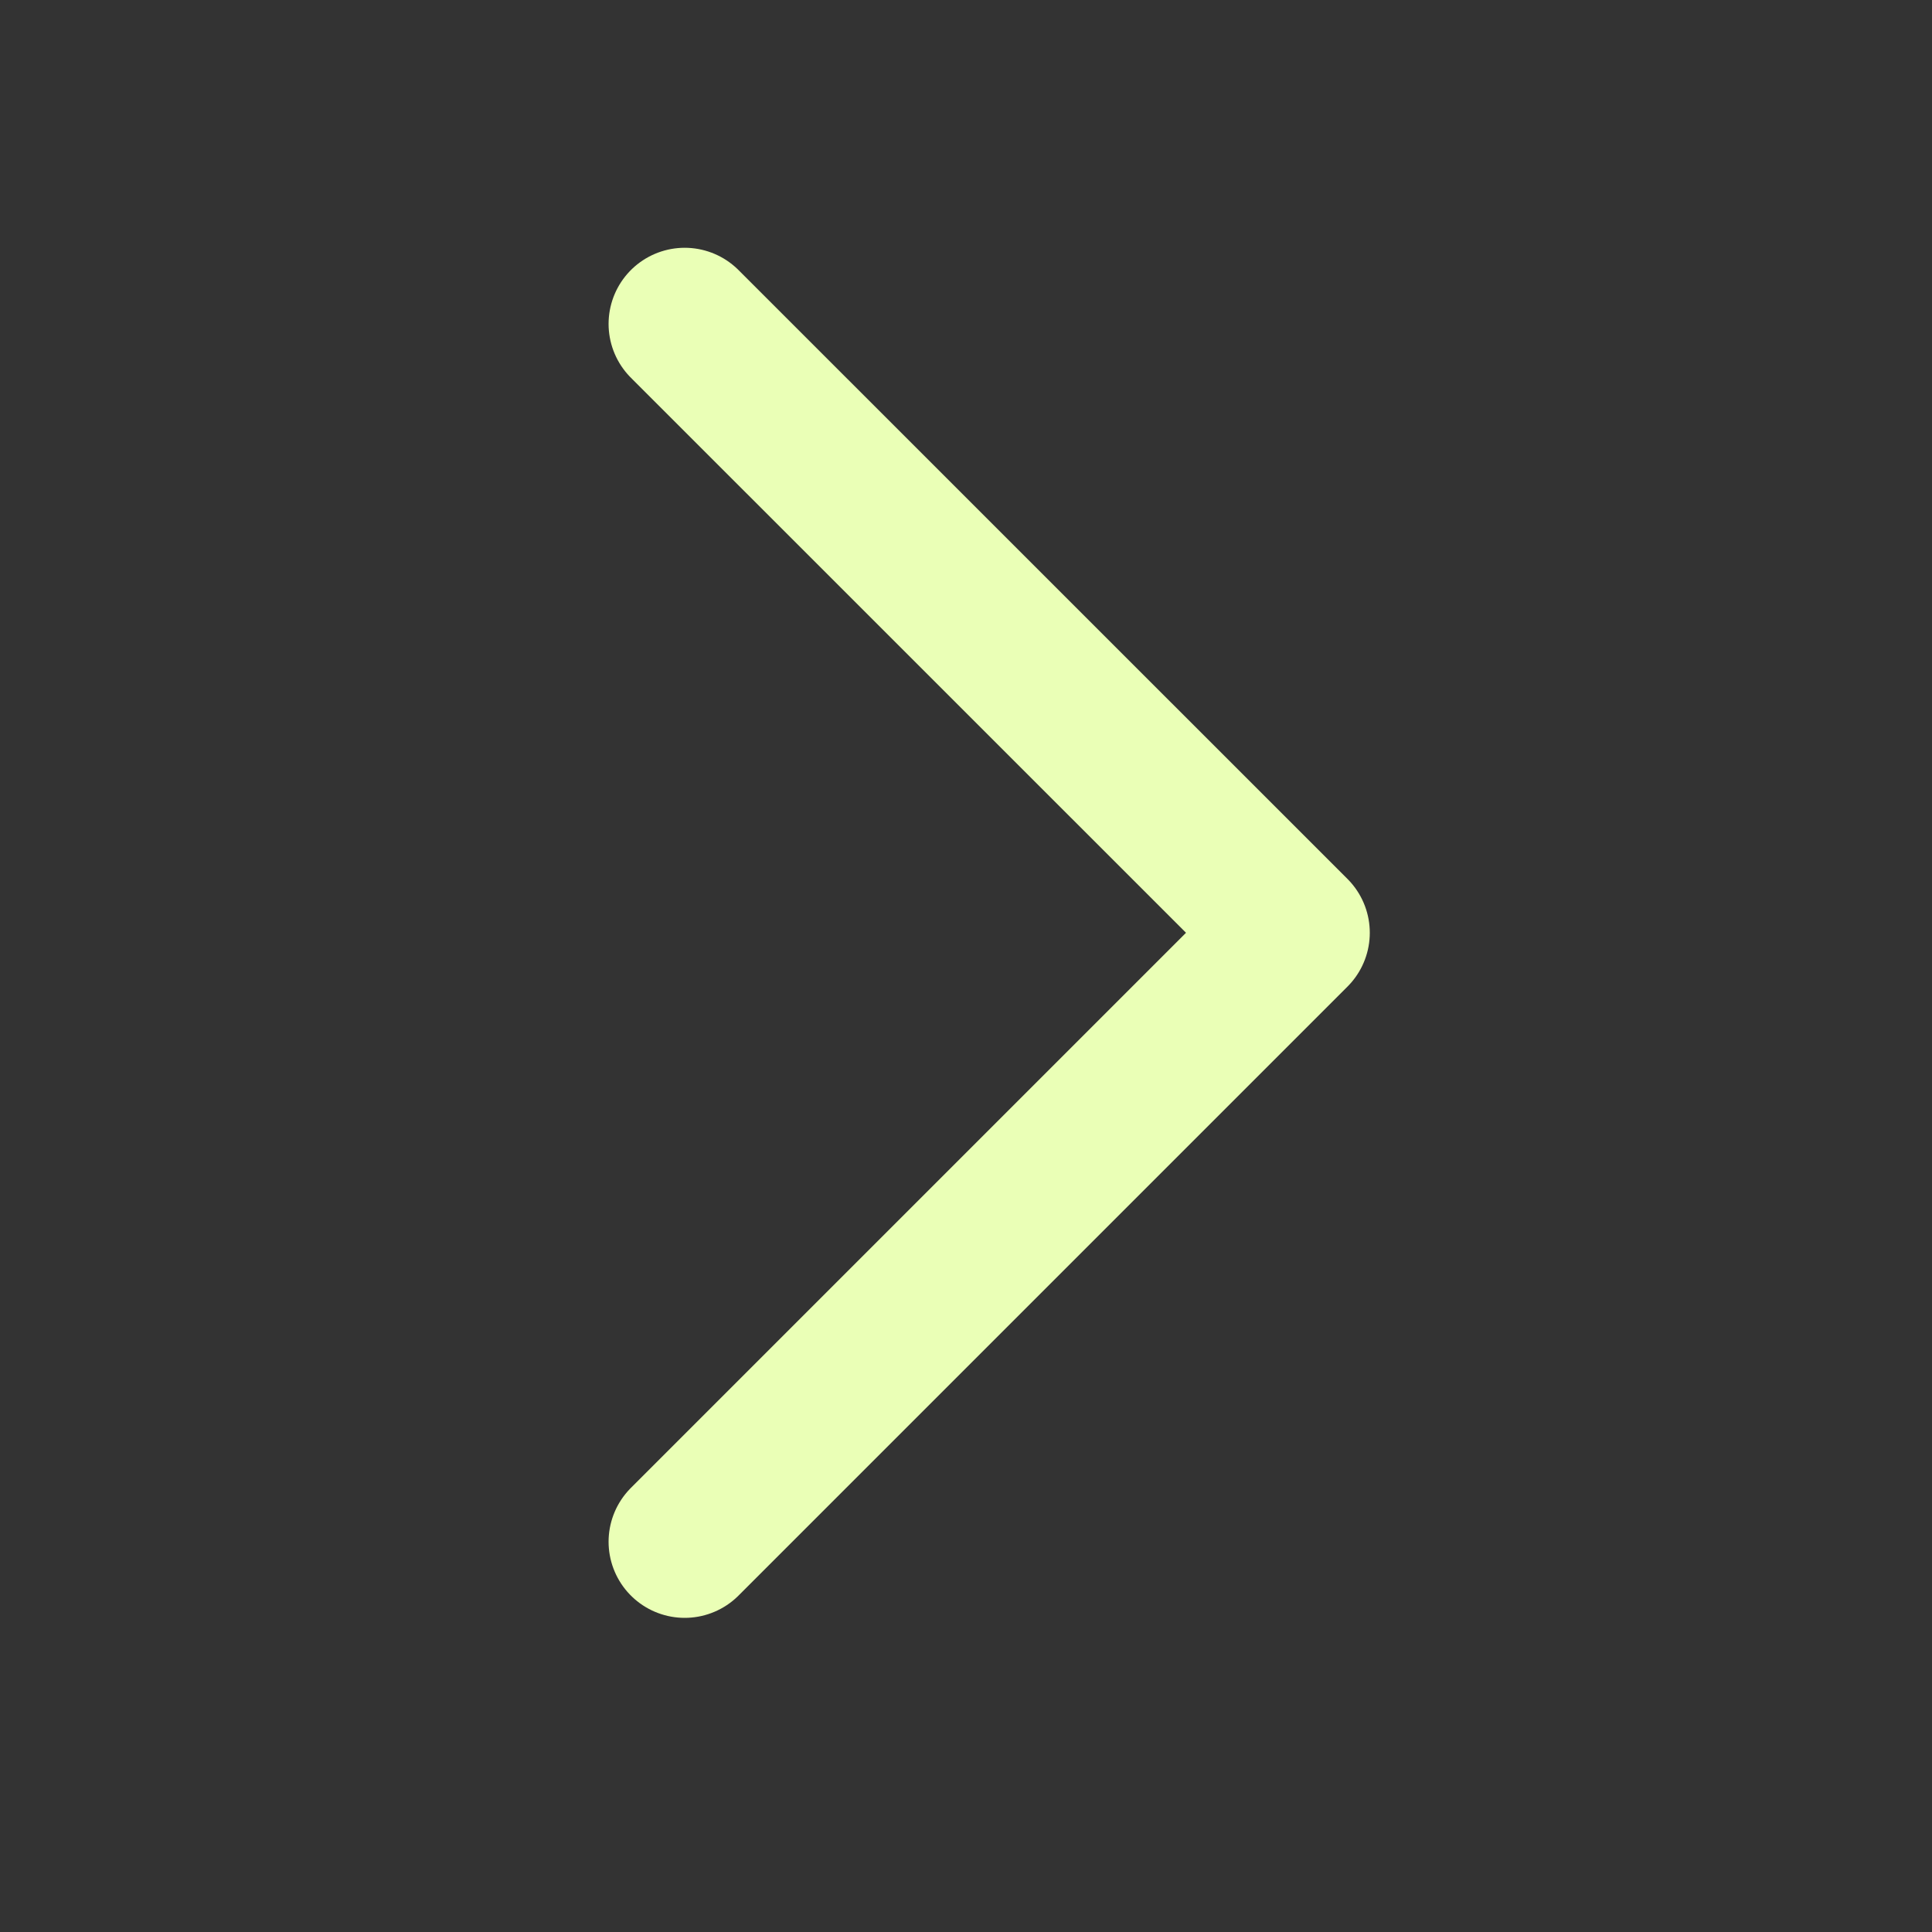 <svg width="20" height="20" viewBox="0 0 20 20" fill="none" xmlns="http://www.w3.org/2000/svg">
<rect x="0" y="0" width="20" height="20" fill="#333333" stroke="none"/>
<path d="M7.088 3.353L13.392 9.656L7.088 15.96" stroke="#EAFFB6" stroke-width="1.576" stroke-linecap="round" stroke-linejoin="round"/>
</svg>
